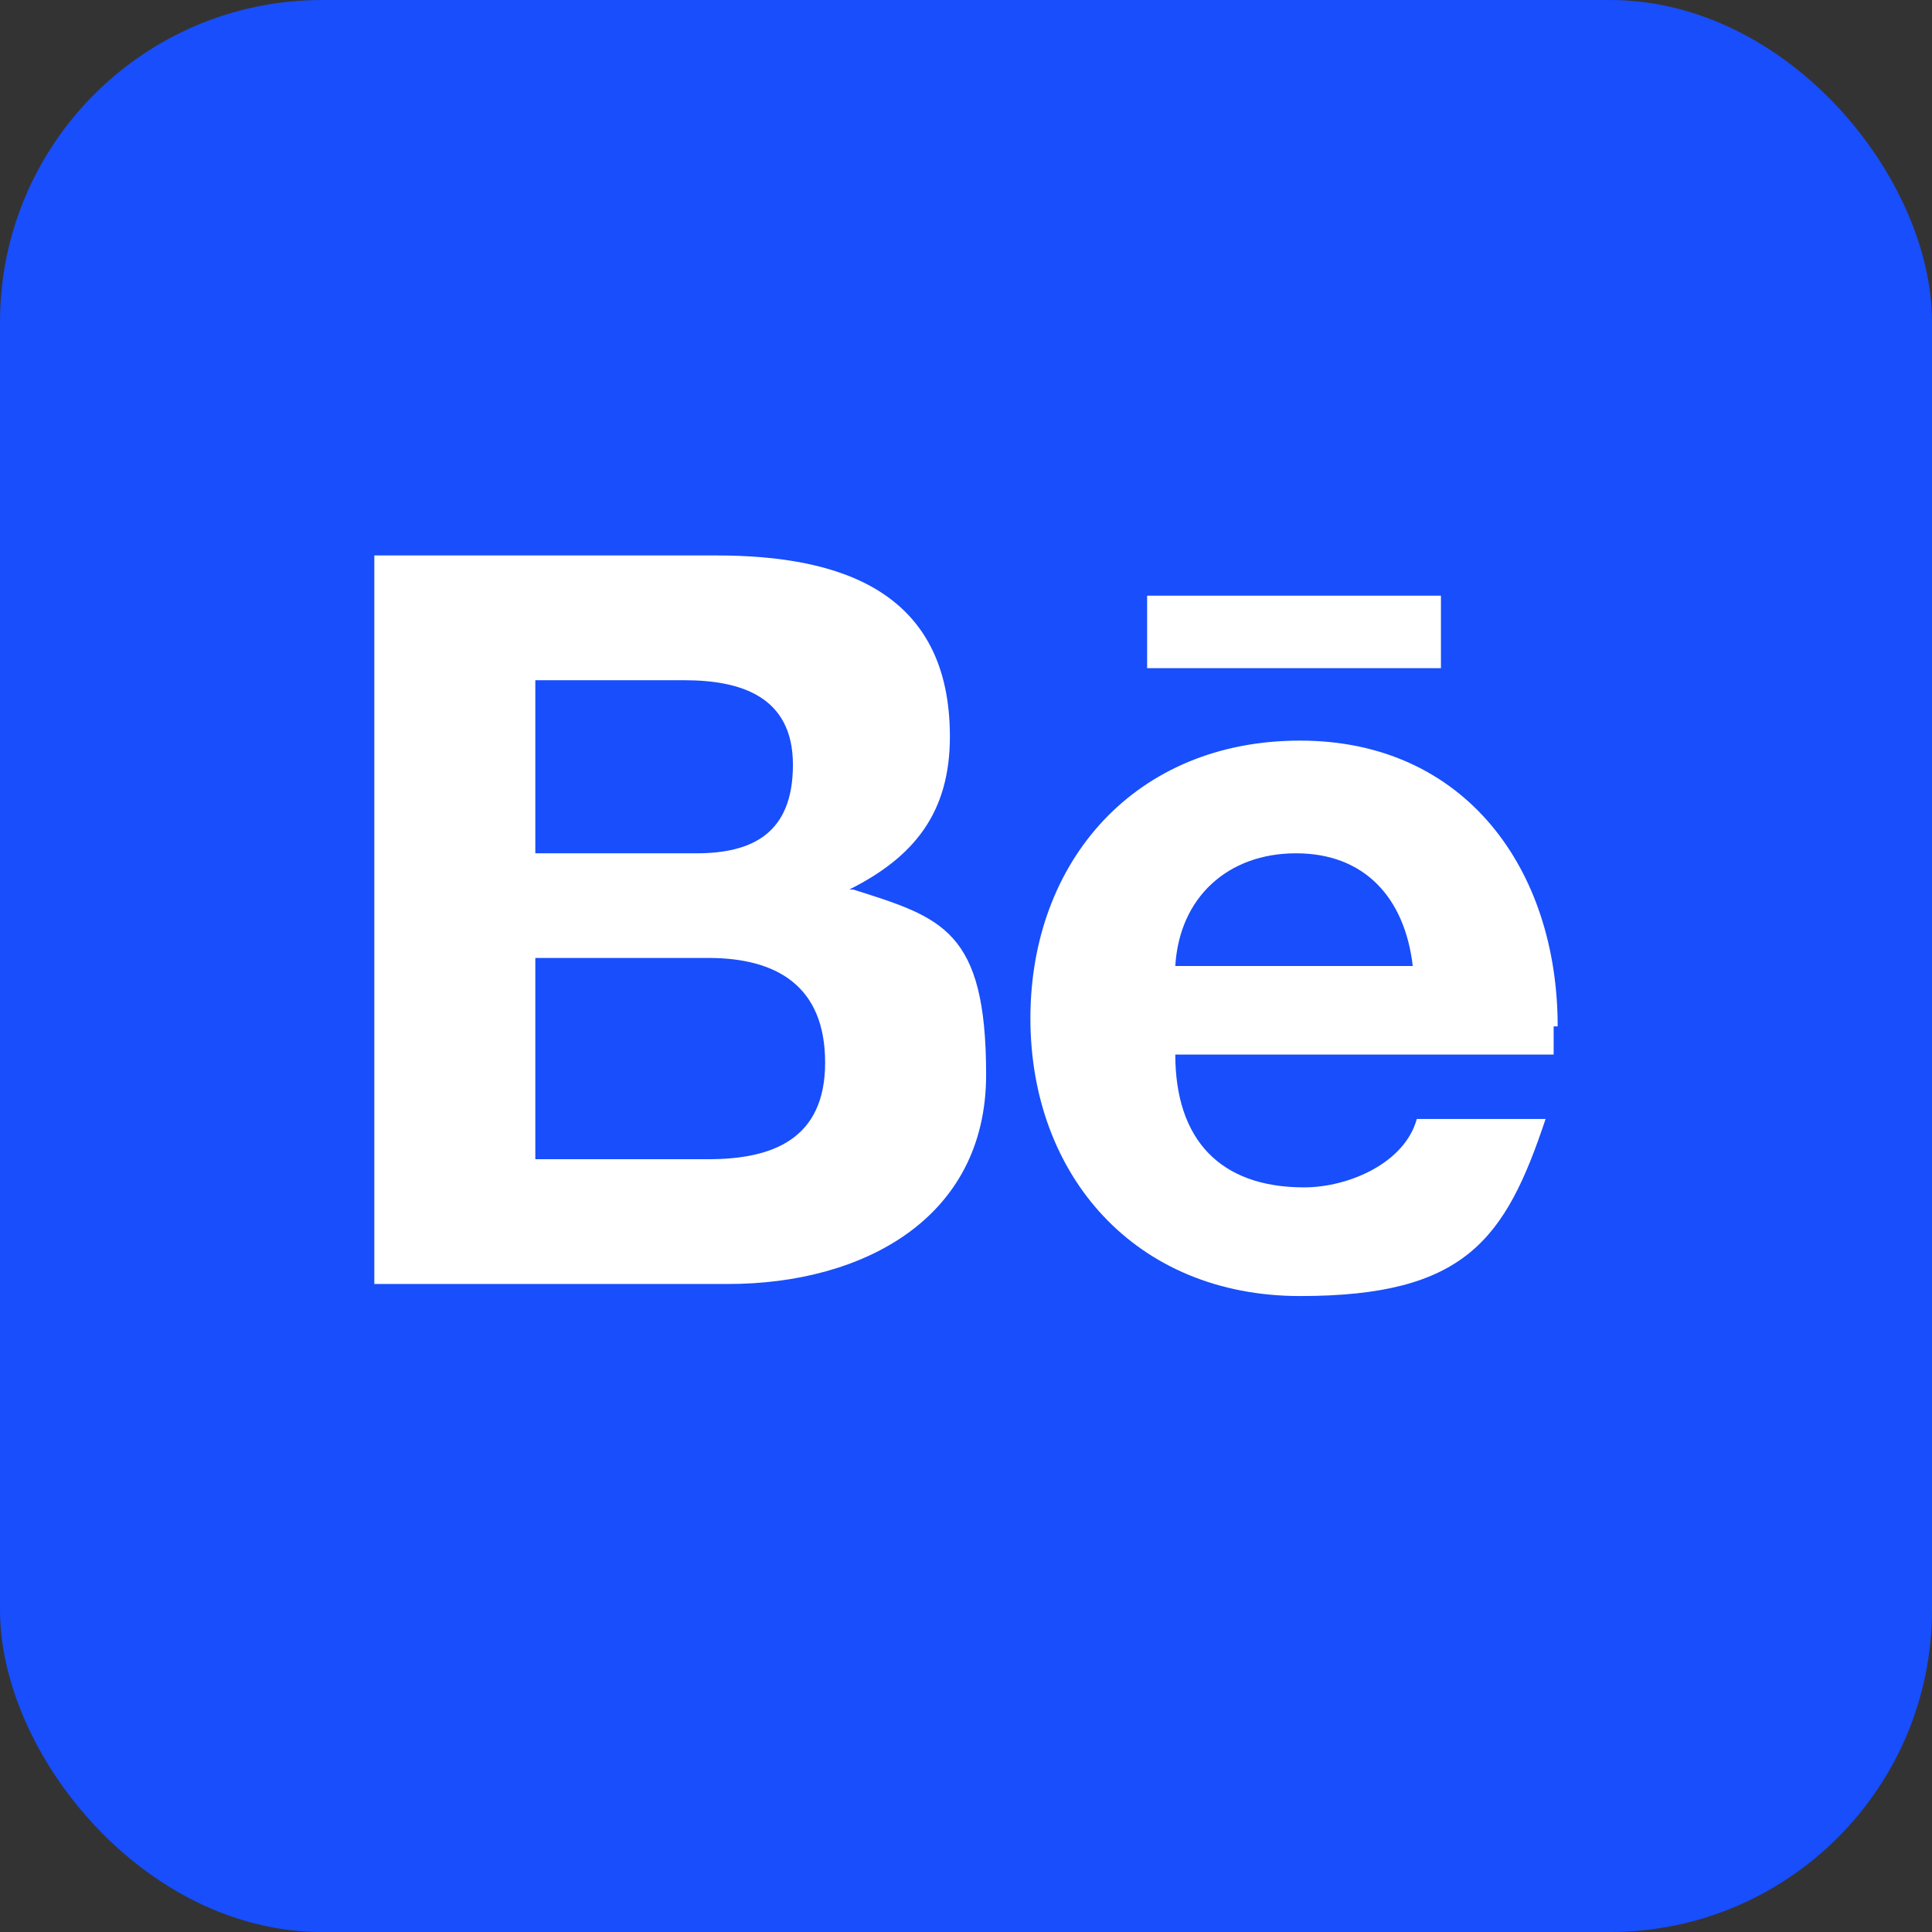 <?xml version="1.0" encoding="UTF-8"?>
<svg id="Layer_1" xmlns="http://www.w3.org/2000/svg" version="1.1" viewBox="0 0 48 48">
  <rect x="0" y="0" width="48" height="48" fill="#333333" stroke="none"/>
  <!-- Generator: Adobe Illustrator 29.1.0, SVG Export Plug-In . SVG Version: 2.1.0 Build 142)  -->
  <defs>
    <style>
      .st0 {
        fill: #184efb;
      }

      .st1 {
        fill: #fff;
      }
    </style>
  </defs>
  <rect class="st0" width="48" height="48" rx="8" ry="8"/>
  <path class="st1" d="M21.1,22.1c1.6-.8,2.5-1.9,2.5-3.8,0-3.6-2.7-4.5-5.8-4.5h-8.5v18.1h8.8c3.3,0,6.4-1.6,6.4-5.2s-1.1-3.9-3.3-4.6h0ZM13.3,16.9h3.7c1.4,0,2.7.4,2.7,2.1s-1,2.2-2.4,2.2h-4s0-4.2,0-4.2ZM17.5,28.8h-4.2v-5h4.3c1.7,0,2.9.7,2.9,2.6s-1.3,2.4-2.9,2.4h0ZM35.8,16.6h-7.3v-1.8h7.3v1.8h0ZM38.7,25.5c0-3.9-2.3-7.1-6.4-7.1s-6.7,3-6.7,6.9,2.6,6.9,6.7,6.9,5.1-1.4,6.1-4.4h-3.2c-.3,1.1-1.7,1.7-2.8,1.7-2.1,0-3.2-1.2-3.2-3.3h9.4c0-.2,0-.4,0-.7ZM29.2,24c.1-1.7,1.3-2.8,3-2.8s2.7,1.1,2.9,2.8h-5.8Z"/>
</svg>